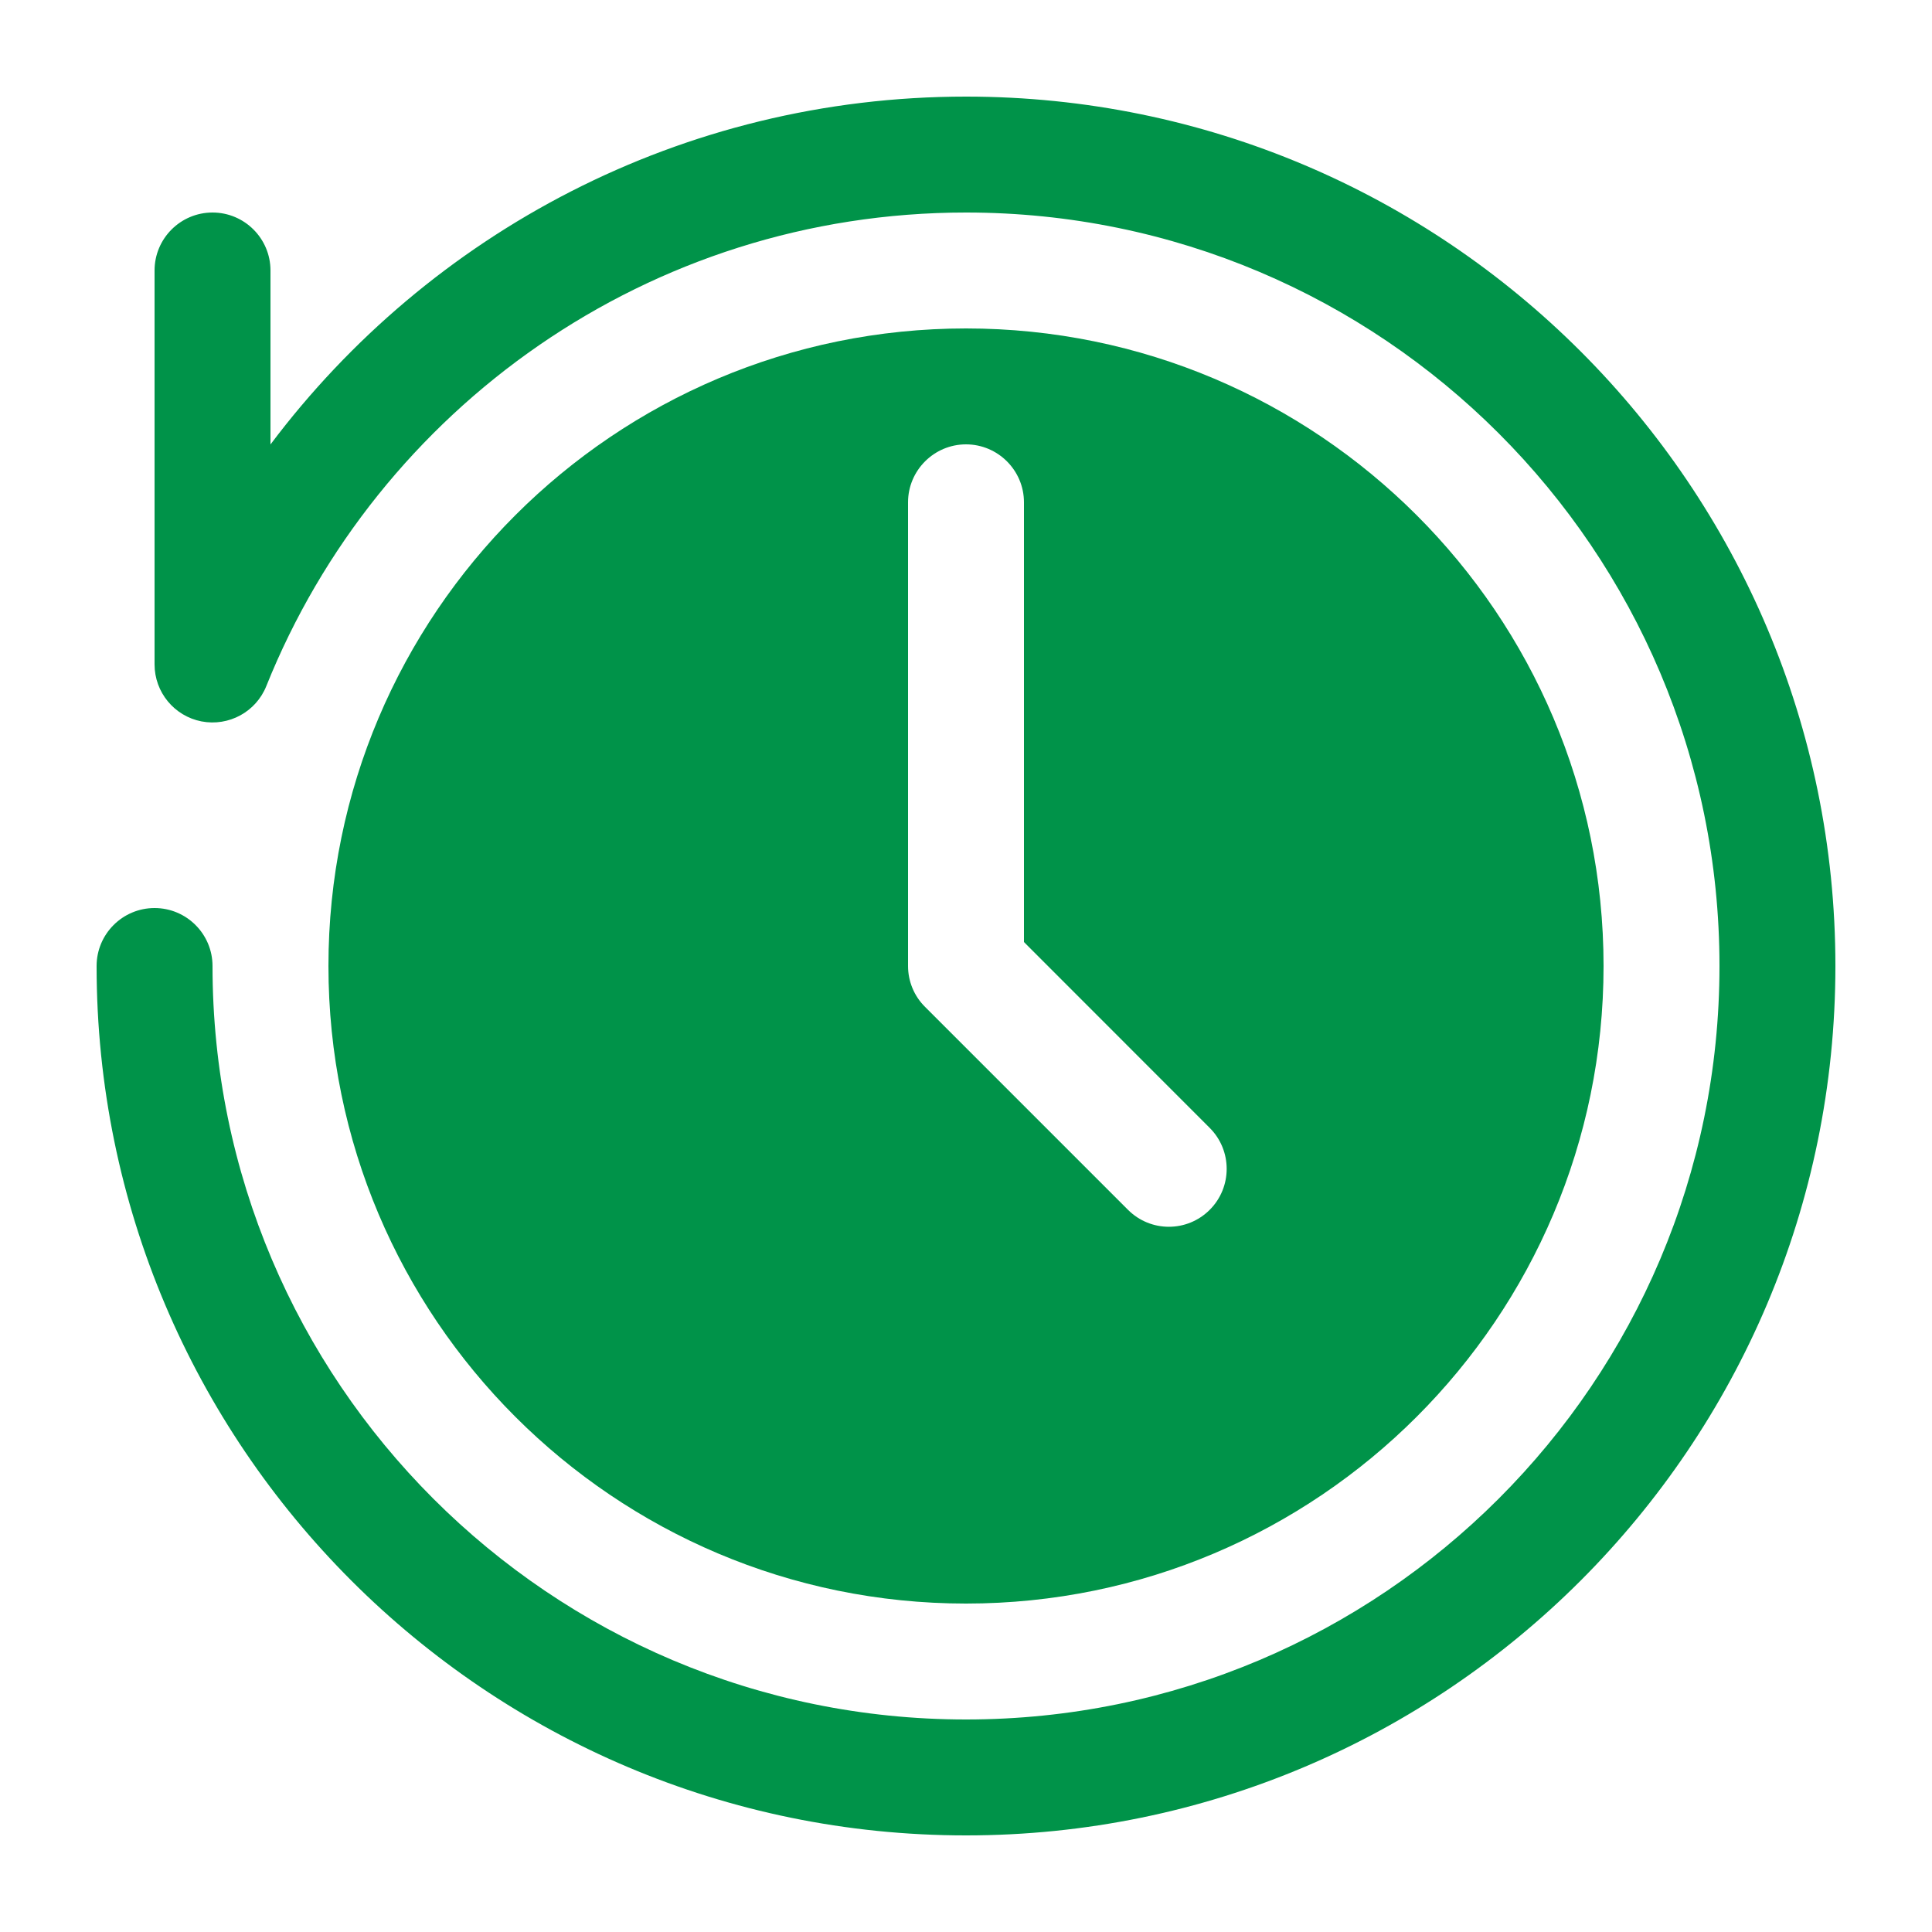 <svg width="20" height="20" viewBox="0 0 20 20" fill="none" xmlns="http://www.w3.org/2000/svg">
<path fill-rule="evenodd" clip-rule="evenodd" d="M1.6 2.8V6.878C1.6 7.166 1.804 7.413 2.086 7.468C2.369 7.522 2.65 7.369 2.757 7.102C3.909 4.23 6.719 2.2 10 2.2C14.305 2.2 17.8 5.695 17.8 10C17.8 14.305 14.305 17.8 10 17.8C5.695 17.8 2.2 14.305 2.2 10C2.2 9.669 1.931 9.4 1.6 9.4C1.269 9.4 1 9.669 1 10C1 14.967 5.033 19 10 19C14.967 19 19 14.967 19 10C19 5.033 14.967 1 10 1C7.057 1 4.443 2.415 2.8 4.601L2.8 2.8C2.8 2.469 2.531 2.2 2.2 2.2C1.869 2.2 1.6 2.469 1.6 2.8Z" fill="#009349"/>
<path fill-rule="evenodd" clip-rule="evenodd" d="M10 3.4C6.358 3.4 3.4 6.357 3.4 10C3.4 13.643 6.358 16.6 10 16.6C13.642 16.6 16.6 13.643 16.6 10C16.6 6.357 13.642 3.4 10 3.4ZM12.523 11.676L10.6 9.752V5.2C10.6 4.869 10.33 4.6 10 4.6C9.67 4.6 9.4 4.869 9.4 5.2V10C9.4 10.159 9.463 10.312 9.577 10.424L11.677 12.524C11.911 12.758 12.289 12.758 12.523 12.524C12.757 12.29 12.757 11.91 12.523 11.676Z" fill="#009349"/>
</svg>
